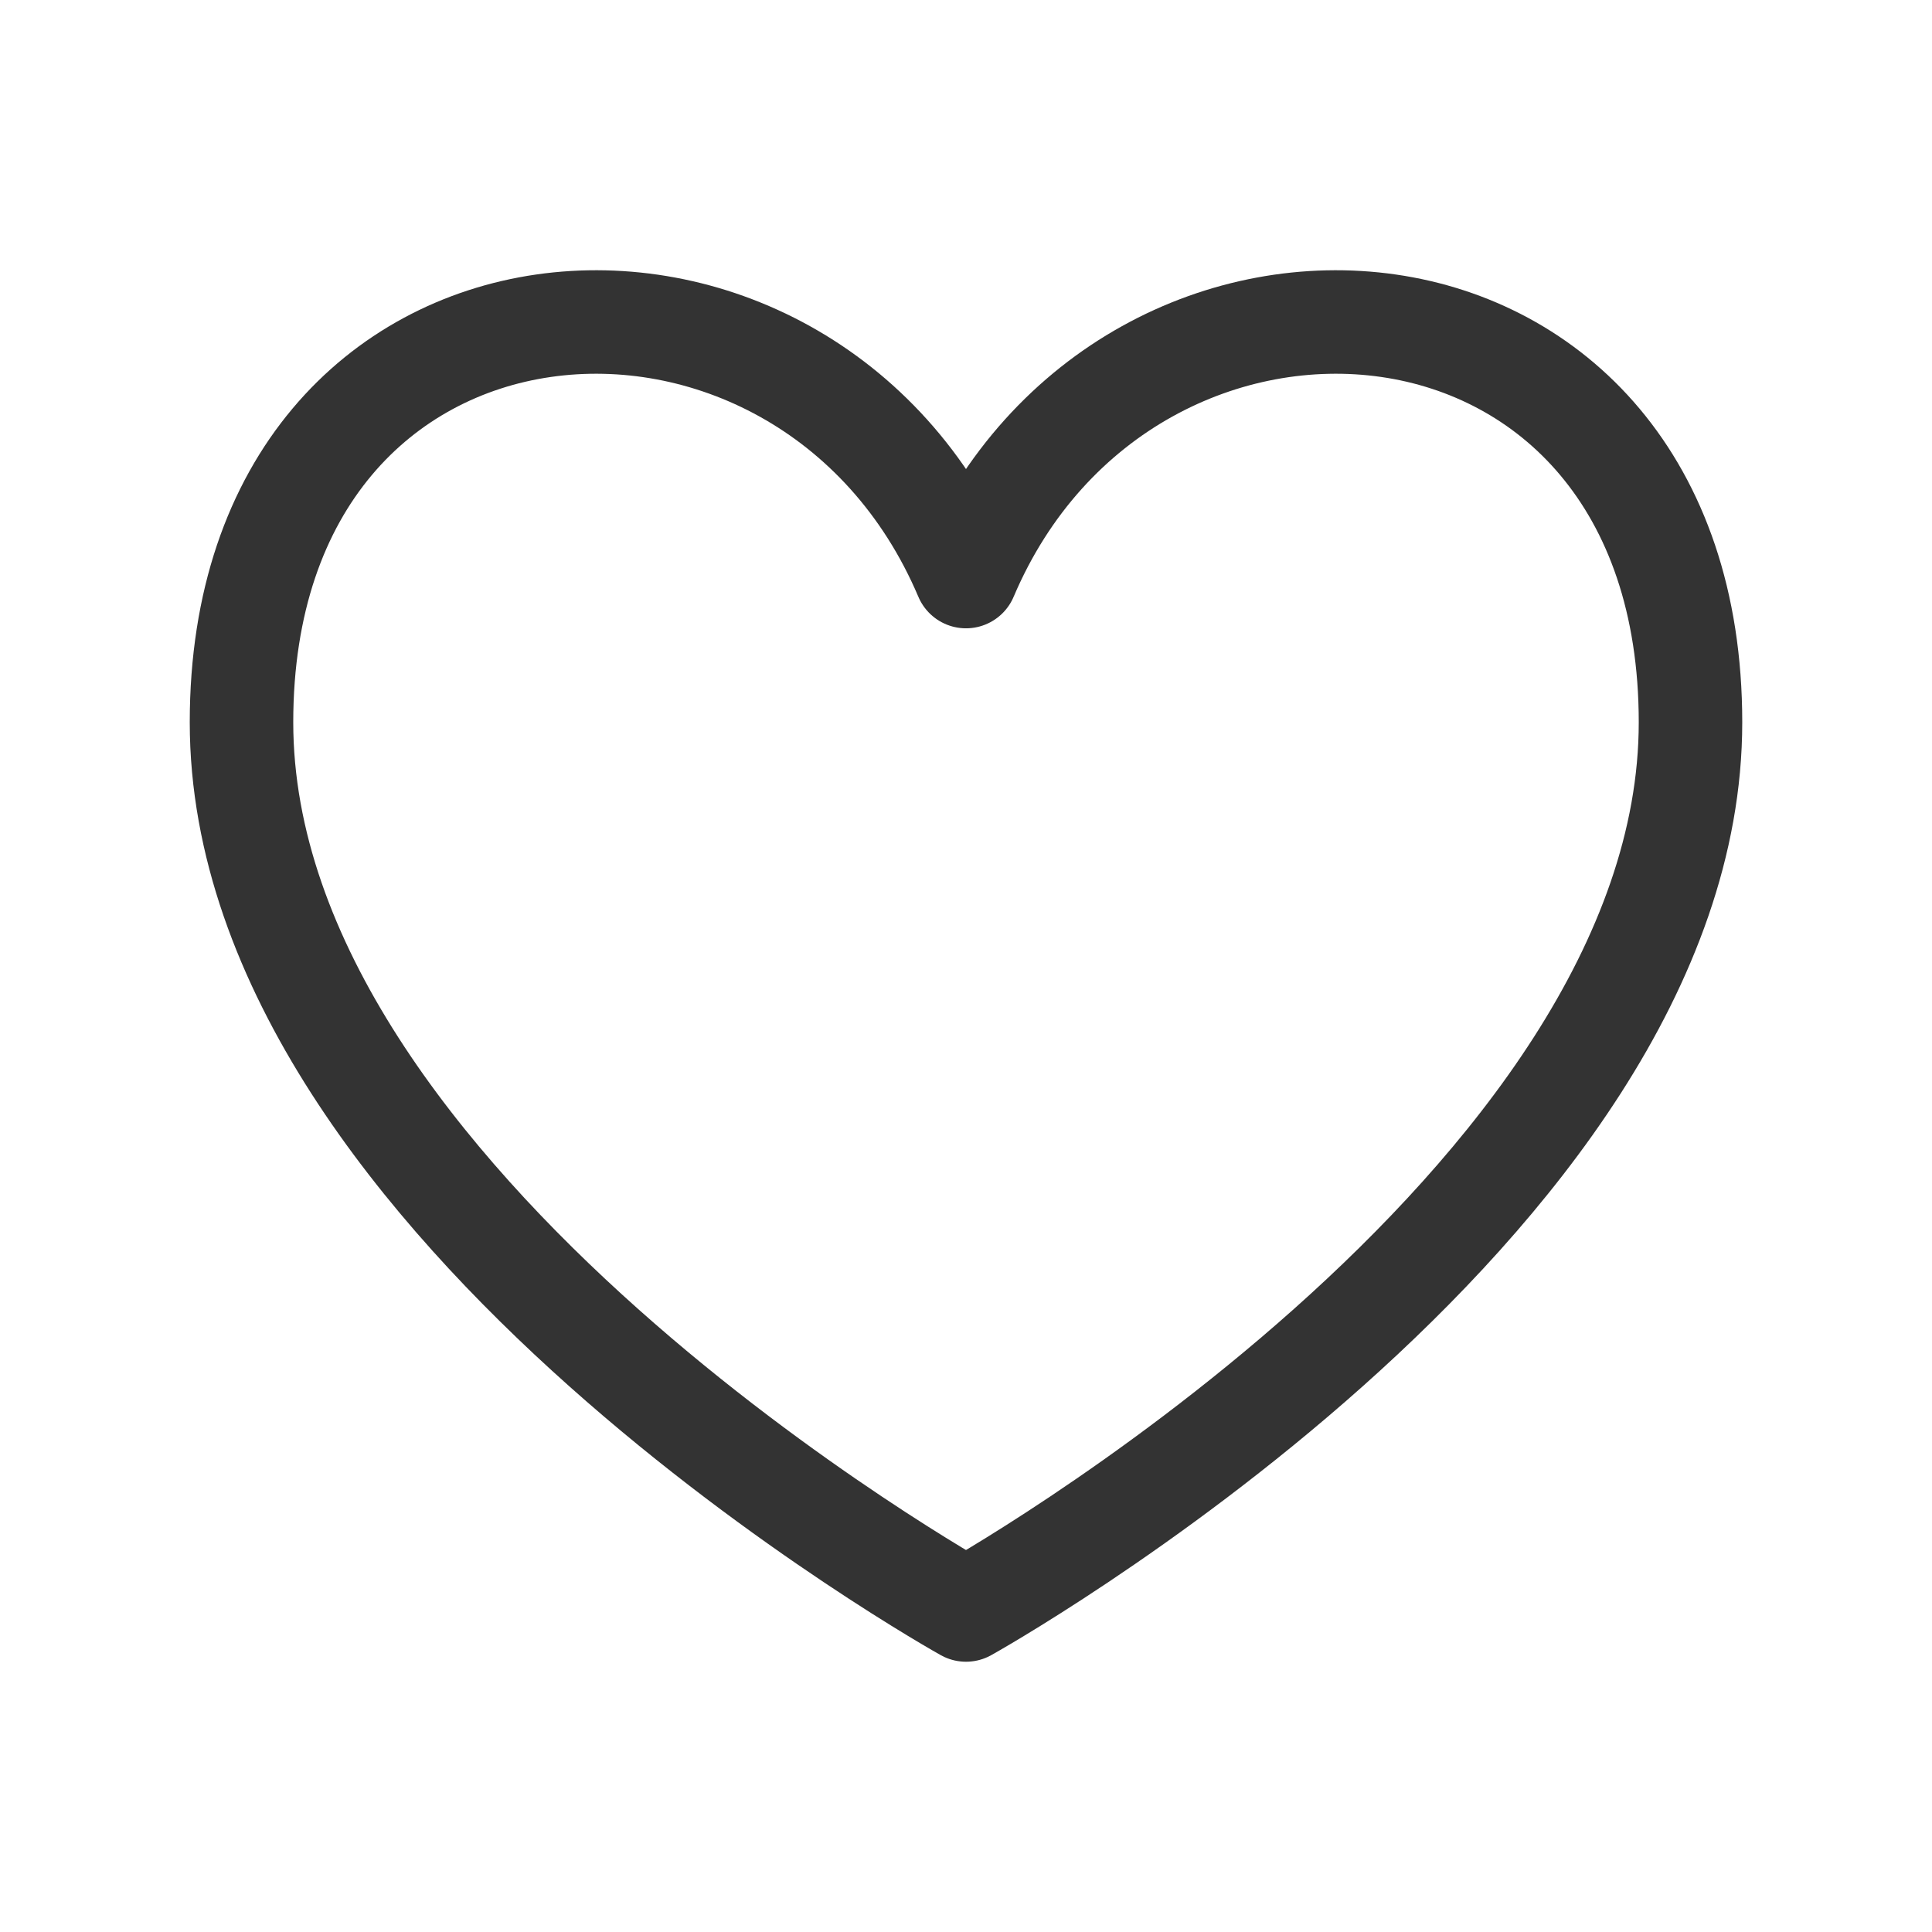 <svg width="28" height="28" viewBox="0 0 28 28" fill="none" xmlns="http://www.w3.org/2000/svg">
<path d="M14 23.333C14 23.333 3.5 17.485 3.5 10.468C3.5 3.45 11.667 2.865 14 8.356C16.333 2.865 24.5 3.45 24.5 10.468C24.5 17.485 14 23.333 14 23.333Z" stroke="#333333" stroke-width="1.5" stroke-linecap="round" stroke-linejoin="round"/>
</svg>
